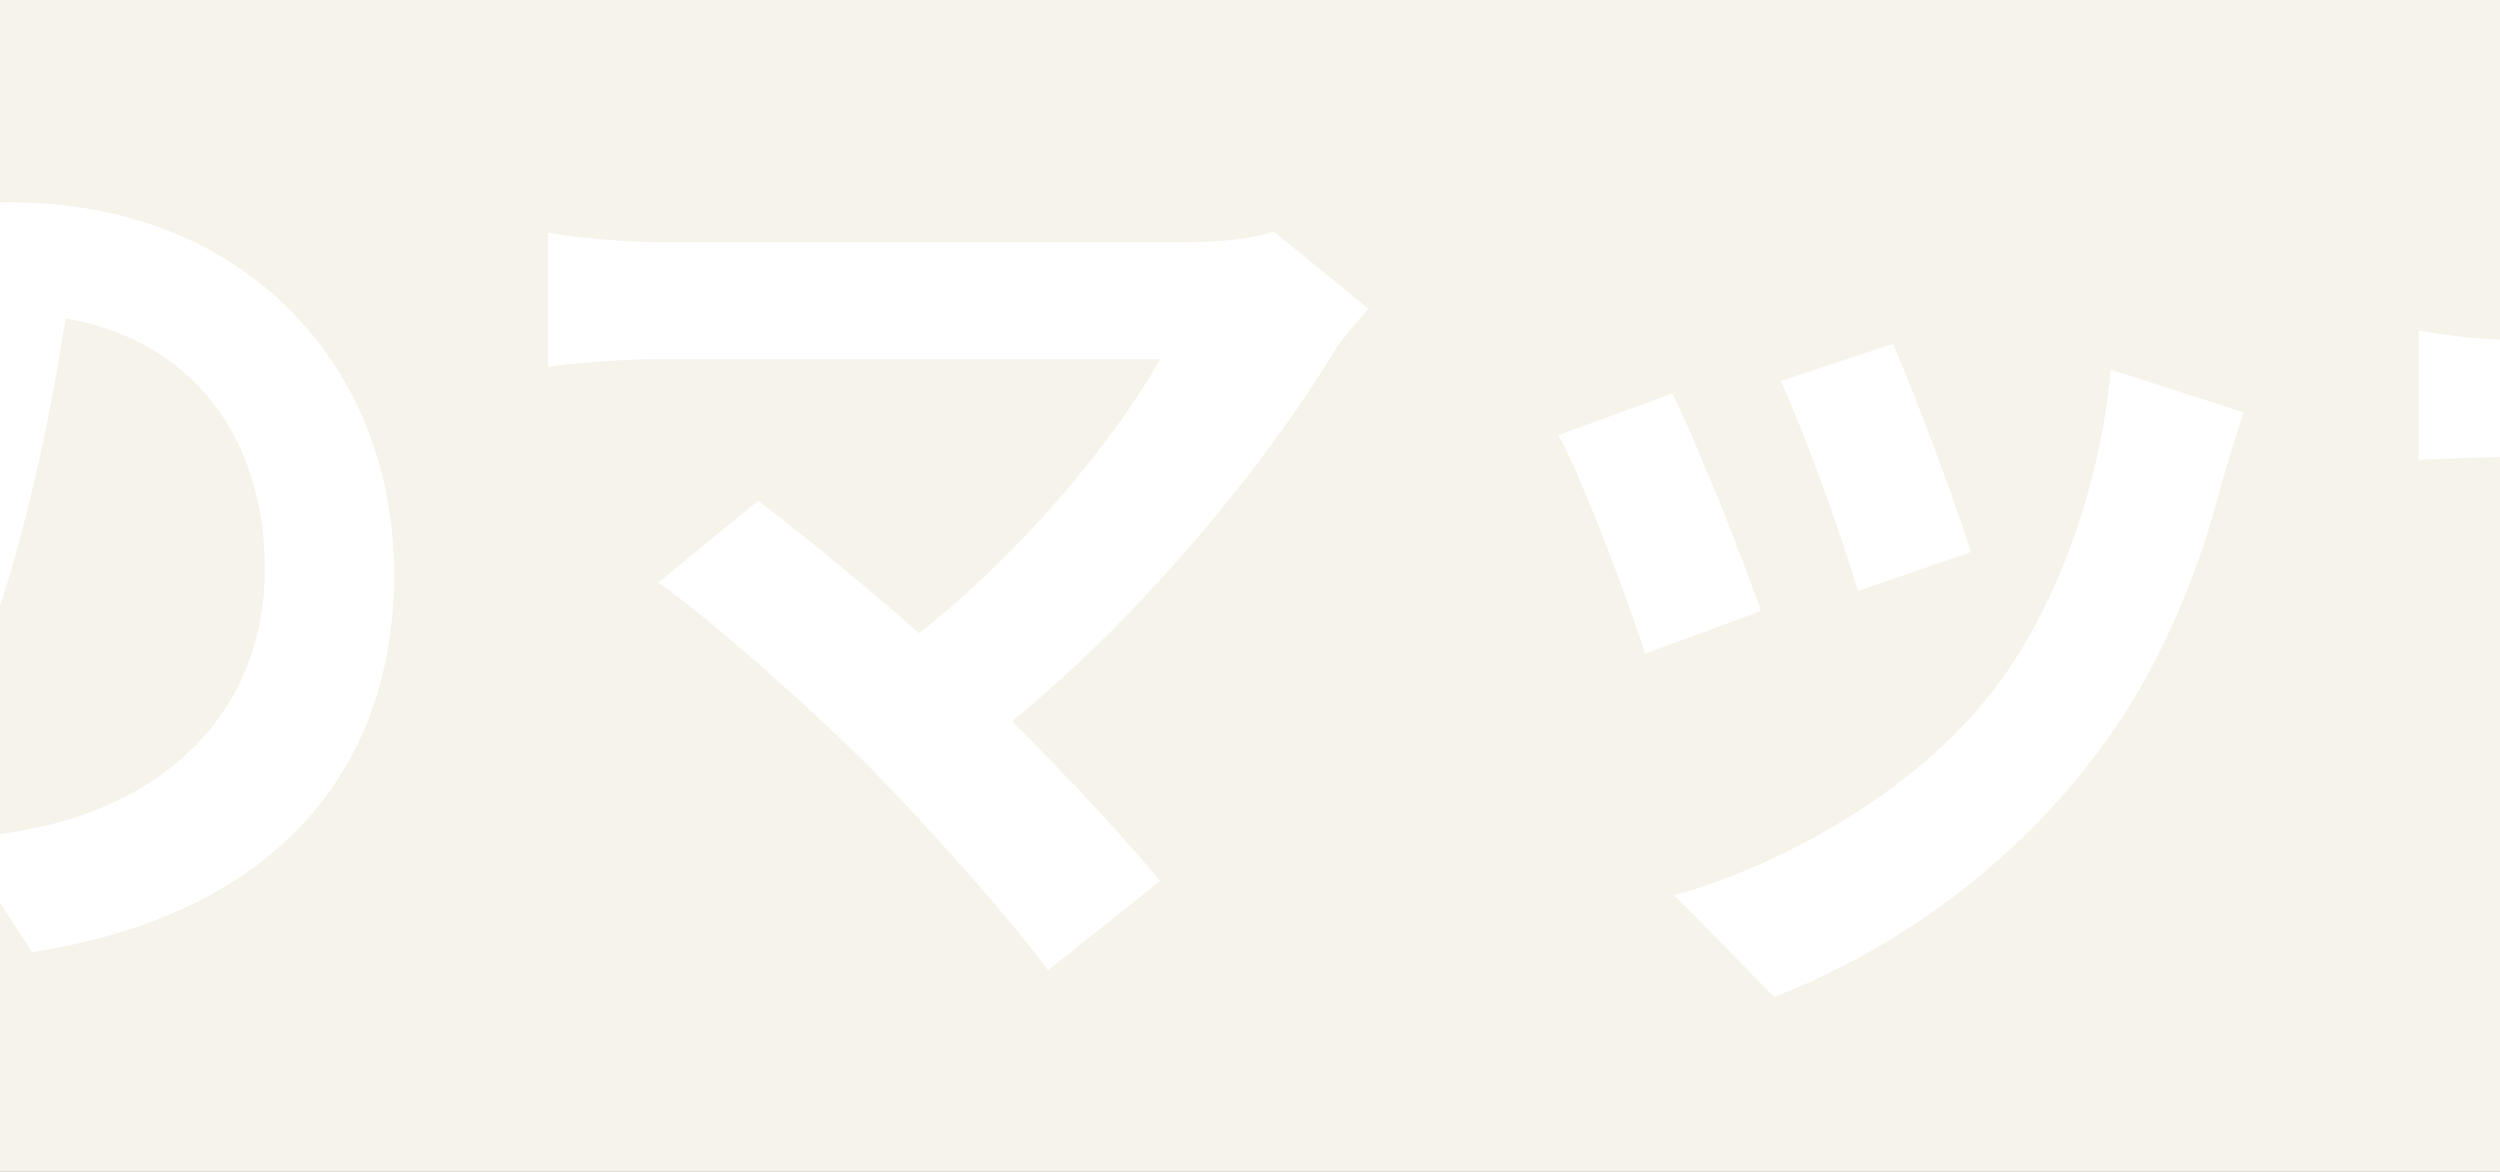 <svg width="1920" height="900" viewBox="0 0 1920 900" fill="none" xmlns="http://www.w3.org/2000/svg">
<rect x="0" y="0" width="1920" height="900" fill="#333333" stroke="none"/>
<g clip-path="url(#clip0_2_1075)">
<rect width="1920" height="900" fill="#F6F3EA"/>
<path d="M-1722.31 121.048H-1212.79V753.208H-1306.96V209.375H-1631.8V753.938H-1722.31V121.048ZM-1660.27 366.32H-1267.54V453.188H-1660.27V366.32ZM-1661 618.162H-1267.54V706.49H-1661V618.162ZM-1061.68 218.865H-415.654V307.922H-1061.68V218.865ZM-911.309 550.275H-572.599V639.332H-911.309V550.275ZM-786.483 77.249H-693.046V762.698H-786.483V77.249ZM-812.762 250.984L-732.464 276.533C-795.242 435.668 -898.899 575.094 -1026.65 655.391C-1041.24 633.492 -1070.44 599.913 -1090.15 582.394C-970.437 516.696 -864.59 385.3 -812.762 250.984ZM-666.766 253.174C-613.478 383.11 -506.901 510.126 -384.265 573.634C-406.165 591.883 -437.554 628.382 -452.153 653.201C-580.629 574.364 -682.826 434.938 -746.334 279.453L-666.766 253.174ZM57.371 196.966C47.151 271.423 32.552 356.831 7.002 442.968C-36.796 590.423 -99.574 680.941 -179.142 680.941C-260.899 680.941 -328.057 591.153 -328.057 467.787C-328.057 299.892 -181.332 155.357 7.732 155.357C188.037 155.357 302.643 280.913 302.643 440.778C302.643 594.073 208.476 702.84 24.522 731.309L-30.956 645.172C-2.487 641.522 17.952 637.872 37.661 633.492C130.369 610.863 203.366 544.435 203.366 437.128C203.366 322.522 131.829 240.764 5.543 240.764C-149.213 240.764 -233.89 367.05 -233.89 459.027C-233.89 532.755 -204.691 568.524 -176.952 568.524C-145.563 568.524 -117.824 521.805 -87.165 423.259C-65.995 354.641 -49.936 270.693 -42.636 194.046L57.371 196.966ZM1050.87 237.114C1040.65 248.794 1031.89 259.014 1026.05 267.773C969.112 361.94 861.076 493.336 747.929 576.554L674.932 509.396C771.289 442.238 853.046 342.961 891.005 275.803C826.767 275.803 561.055 275.803 505.577 275.803C475.648 275.803 436.229 279.453 420.9 281.643V178.716C440.609 182.366 480.028 186.016 505.577 186.016C551.566 186.016 831.877 186.016 909.984 186.016C938.453 186.016 962.543 183.096 978.602 177.986L1050.87 237.114ZM666.172 587.503C623.103 544.435 548.646 478.007 505.577 447.348L582.225 384.57C621.643 414.499 694.641 473.627 750.119 526.915C798.298 573.634 855.966 634.222 891.005 676.561L804.868 745.178C774.939 704.3 713.62 635.682 666.172 587.503ZM1453.82 264.123C1467.69 294.783 1503.46 390.41 1513.68 423.989L1426.81 453.918C1417.32 418.879 1385.2 330.551 1367.68 292.593L1453.82 264.123ZM1723.18 316.682C1715.15 340.771 1710.77 356.101 1706.39 370.7C1687.41 444.428 1656.02 520.346 1606.38 583.854C1538.49 672.181 1447.98 732.769 1362.57 765.618L1285.92 687.51C1365.49 665.611 1467.69 610.133 1527.54 534.215C1577.18 472.897 1612.95 375.81 1620.98 283.833L1723.18 316.682ZM1284.46 302.082C1302.71 339.311 1338.48 428.368 1352.35 469.247L1263.29 502.096C1251.61 463.407 1214.38 365.59 1196.87 334.201L1284.46 302.082ZM2361.91 375.08C2361.91 555.384 2318.11 665.611 2141.46 743.719L2063.35 669.991C2204.96 621.082 2266.28 557.574 2266.28 378V183.826C2266.28 154.627 2264.82 130.538 2261.9 116.668H2366.29C2364.83 131.268 2361.91 154.627 2361.91 183.826V375.08ZM2097.66 122.508C2096.2 136.378 2093.28 159.737 2093.28 188.936V449.538C2093.28 482.387 2095.47 512.316 2096.93 526.185H1994.73C1996.19 512.316 1998.38 482.387 1998.38 449.538V188.206C1998.38 167.767 1996.92 145.137 1994 122.508H2097.66ZM1857.49 253.904C1870.63 256.094 1900.56 261.204 1936.33 261.204H2415.2C2453.89 261.204 2475.79 259.014 2496.22 256.094V353.181C2480.16 350.991 2453.89 350.991 2415.93 350.991H1936.33C1899.83 350.991 1874.28 352.451 1857.49 353.181V253.904ZM2612.29 359.021C2639.3 361.21 2691.86 364.13 2729.82 364.13C2815.95 364.13 3056.85 364.13 3121.82 364.13C3156.12 364.13 3188.24 360.481 3207.95 359.021V474.357C3190.43 473.627 3153.2 469.977 3122.55 469.977C3056.12 469.977 2815.95 469.977 2729.82 469.977C2688.94 469.977 2640.03 472.167 2612.29 474.357V359.021ZM3793.74 137.107C3814.18 167.767 3844.1 215.945 3860.16 249.524L3797.39 277.263C3775.49 231.275 3759.43 199.886 3732.42 161.927L3793.74 137.107ZM3894.47 101.339C3917.1 130.538 3945.57 178.716 3963.09 210.835L3900.31 238.574C3876.95 192.586 3859.43 164.117 3832.43 127.618L3894.47 101.339ZM3476.93 122.508C3525.1 148.787 3605.4 200.616 3643.36 226.895L3588.61 307.922C3548.46 279.453 3471.82 229.815 3423.64 202.805L3476.93 122.508ZM3341.88 640.792C3422.91 626.922 3510.51 602.833 3590.07 559.034C3714.17 489.686 3815.64 389.68 3874.03 285.293L3930.24 384.57C3862.35 485.307 3759.43 578.014 3639.71 646.632C3565.98 688.97 3460.87 725.469 3396.63 737.149L3341.88 640.792ZM3364.51 288.943C3413.42 315.222 3493.72 365.59 3530.94 391.87L3477.66 473.627C3436.05 445.158 3360.86 395.519 3311.22 369.97L3364.51 288.943ZM4102.52 172.876C4158.72 174.336 4271.14 173.606 4351.44 161.927C4425.17 150.977 4498.89 134.918 4535.39 117.398L4595.98 197.696C4571.16 204.265 4551.45 209.375 4539.77 212.295C4494.51 223.975 4436.12 233.464 4379.91 241.494C4296.69 253.174 4189.38 256.094 4125.88 257.554L4102.52 172.876ZM4133.91 676.561C4263.11 617.432 4320.78 521.075 4320.78 384.57C4320.78 384.57 4320.78 337.121 4320.78 233.464L4416.41 222.515C4416.41 285.293 4416.41 382.38 4416.41 382.38C4416.41 529.835 4368.23 654.661 4227.34 739.339L4133.91 676.561ZM4047.77 348.071C4068.21 349.531 4092.3 351.721 4115.66 351.721C4161.64 351.721 4552.18 351.721 4601.09 351.721C4616.42 351.721 4650.73 349.531 4666.79 348.071V442.238C4647.08 440.778 4622.99 439.318 4602.55 439.318C4556.56 439.318 4159.45 439.318 4116.39 439.318C4093.76 439.318 4066.75 440.778 4047.77 442.238V348.071ZM4864.61 302.082C4880.67 304.272 4906.95 305.732 4923.01 305.732H5256.61C5274.86 305.732 5296.03 304.272 5313.55 302.082V393.329C5295.3 391.87 5273.4 391.14 5256.61 391.14H4923.01C4906.95 391.14 4880.67 391.87 4864.61 393.329V302.082ZM5036.16 675.101V351.721H5131.78V675.101H5036.16ZM4828.11 621.082C4846.36 624.002 4868.99 625.462 4887.97 625.462H5290.92C5311.36 625.462 5331.07 623.272 5346.4 621.082V716.709C5331.07 714.519 5304.06 713.789 5290.92 713.789H4887.97C4869.72 713.789 4847.09 714.519 4828.11 716.709V621.082ZM6147.91 203.535C6140.61 213.025 6126.74 230.545 6120.17 240.764C6085.86 297.702 6016.52 390.41 5944.25 441.508L5868.33 380.92C5927.46 345.151 5984.4 280.913 6003.38 245.144C5958.85 245.144 5668.32 245.144 5622.33 245.144C5592.4 245.144 5567.58 246.604 5533.27 250.254V148.057C5561.74 152.437 5592.4 156.087 5622.33 156.087C5668.32 156.087 5977.83 156.087 6015.79 156.087C6036.23 156.087 6076.37 153.167 6090.24 149.517L6147.91 203.535ZM5850.81 301.352C5850.81 482.387 5846.43 631.302 5647.88 738.609L5562.47 669.261C5586.56 661.231 5612.84 648.822 5639.85 628.382C5731.83 564.144 5749.34 487.497 5749.34 367.78C5749.34 344.421 5748.61 325.442 5744.96 301.352H5850.81Z" fill="white"/>
</g>
<defs>
<clipPath id="clip0_2_1075">
<rect width="1920" height="900" fill="white"/>
</clipPath>
</defs>
</svg>
